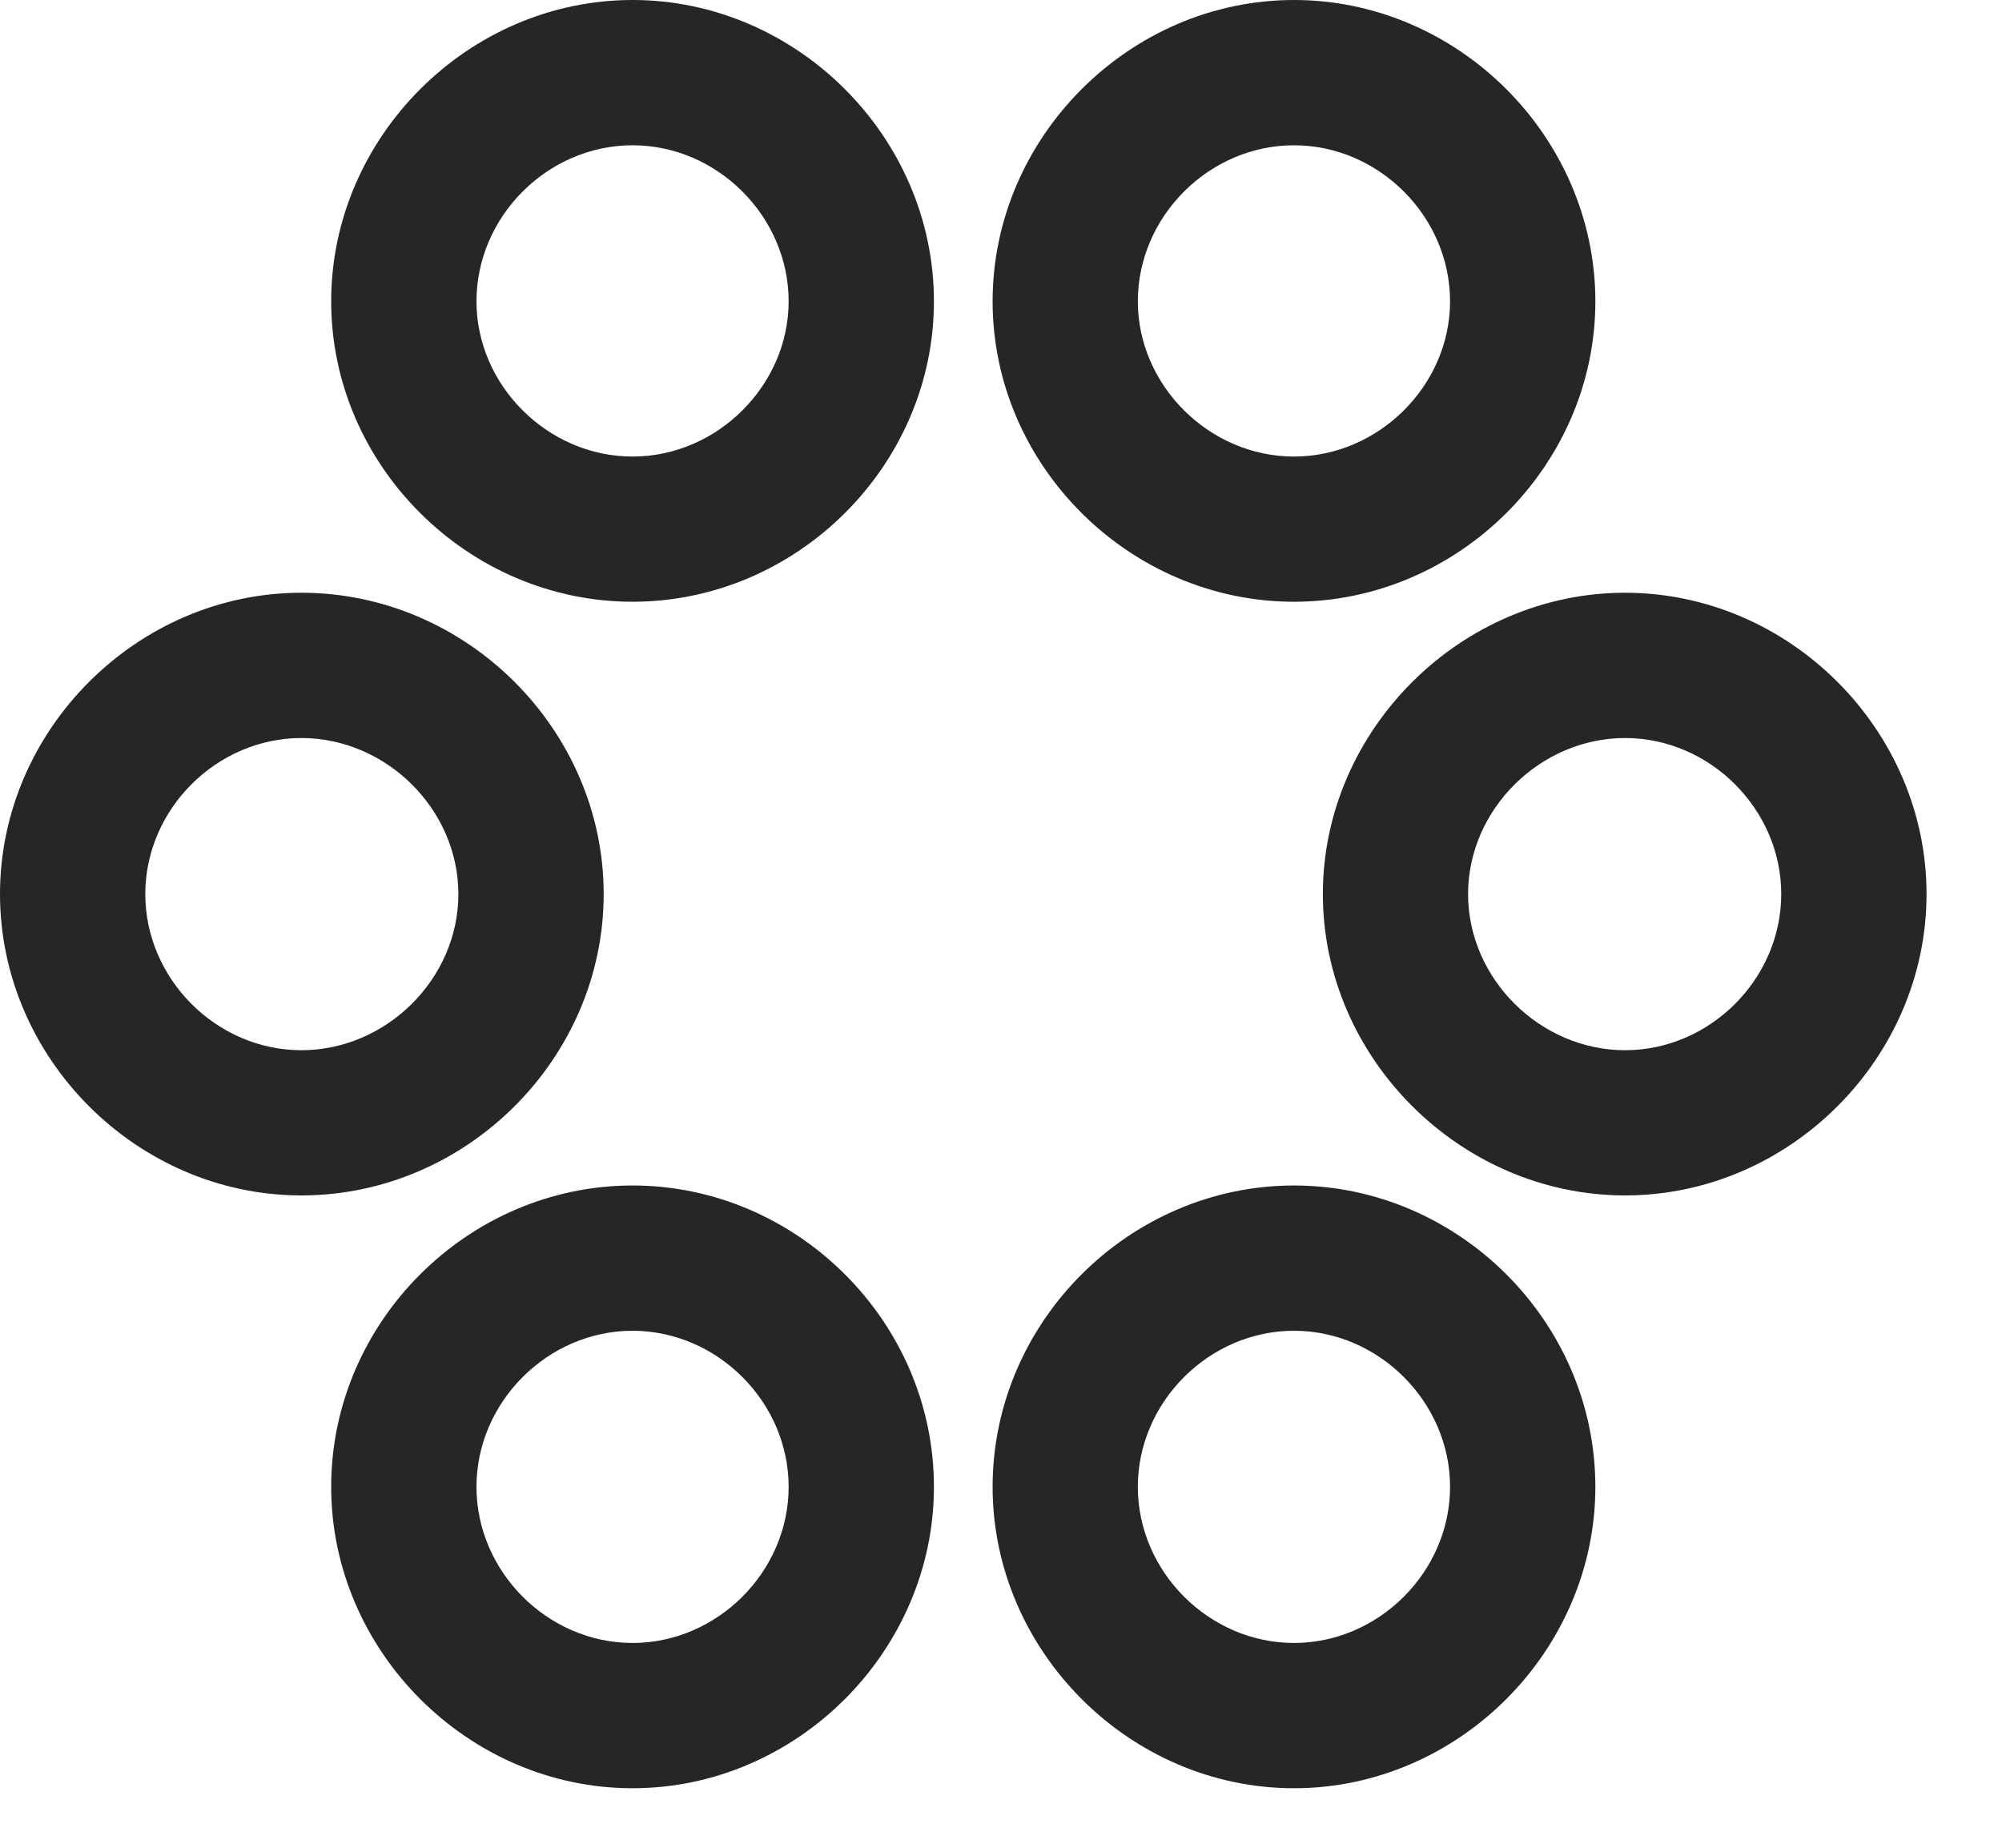 <svg width="26" height="24" viewBox="0 0 26 24" fill="none" xmlns="http://www.w3.org/2000/svg">
<path d="M8.215 7.816C10.348 7.816 12.129 6.047 12.129 3.914C12.129 1.781 10.348 0 8.215 0C6.082 0 4.301 1.781 4.301 3.914C4.301 6.047 6.082 7.816 8.215 7.816ZM8.215 5.93C7.113 5.93 6.188 5.004 6.188 3.914C6.188 2.812 7.113 1.887 8.215 1.887C9.316 1.887 10.242 2.812 10.242 3.914C10.242 5.004 9.316 5.93 8.215 5.93ZM16.805 7.816C18.938 7.816 20.719 6.047 20.719 3.914C20.719 1.781 18.938 0 16.805 0C14.672 0 12.891 1.781 12.891 3.914C12.891 6.047 14.672 7.816 16.805 7.816ZM16.805 5.93C15.703 5.93 14.777 5.004 14.777 3.914C14.777 2.812 15.703 1.887 16.805 1.887C17.906 1.887 18.832 2.812 18.832 3.914C18.832 5.004 17.906 5.93 16.805 5.93ZM3.914 15.527C6.059 15.527 7.84 13.746 7.84 11.613C7.84 9.48 6.059 7.699 3.914 7.699C1.781 7.699 0 9.48 0 11.613C0 13.746 1.781 15.527 3.914 15.527ZM3.914 13.641C2.812 13.641 1.887 12.715 1.887 11.613C1.887 10.512 2.812 9.586 3.914 9.586C5.016 9.586 5.953 10.512 5.953 11.613C5.953 12.715 5.016 13.641 3.914 13.641ZM21.105 15.527C23.238 15.527 25.02 13.746 25.02 11.613C25.02 9.48 23.238 7.699 21.105 7.699C18.973 7.699 17.18 9.48 17.18 11.613C17.18 13.746 18.973 15.527 21.105 15.527ZM21.105 13.641C20.004 13.641 19.066 12.715 19.066 11.613C19.066 10.512 20.004 9.586 21.105 9.586C22.207 9.586 23.133 10.512 23.133 11.613C23.133 12.715 22.207 13.641 21.105 13.641ZM8.215 23.227C10.348 23.227 12.129 21.445 12.129 19.312C12.129 17.168 10.348 15.398 8.215 15.398C6.082 15.398 4.301 17.168 4.301 19.312C4.301 21.445 6.082 23.227 8.215 23.227ZM8.215 21.34C7.113 21.34 6.188 20.414 6.188 19.312C6.188 18.211 7.113 17.285 8.215 17.285C9.316 17.285 10.242 18.211 10.242 19.312C10.242 20.414 9.316 21.34 8.215 21.34ZM16.805 23.227C18.938 23.227 20.719 21.445 20.719 19.312C20.719 17.168 18.938 15.398 16.805 15.398C14.672 15.398 12.891 17.168 12.891 19.312C12.891 21.445 14.672 23.227 16.805 23.227ZM16.805 21.34C15.703 21.34 14.777 20.414 14.777 19.312C14.777 18.211 15.703 17.285 16.805 17.285C17.906 17.285 18.832 18.211 18.832 19.312C18.832 20.414 17.906 21.34 16.805 21.34Z" fill="black" fill-opacity="0.85"/>
</svg>

